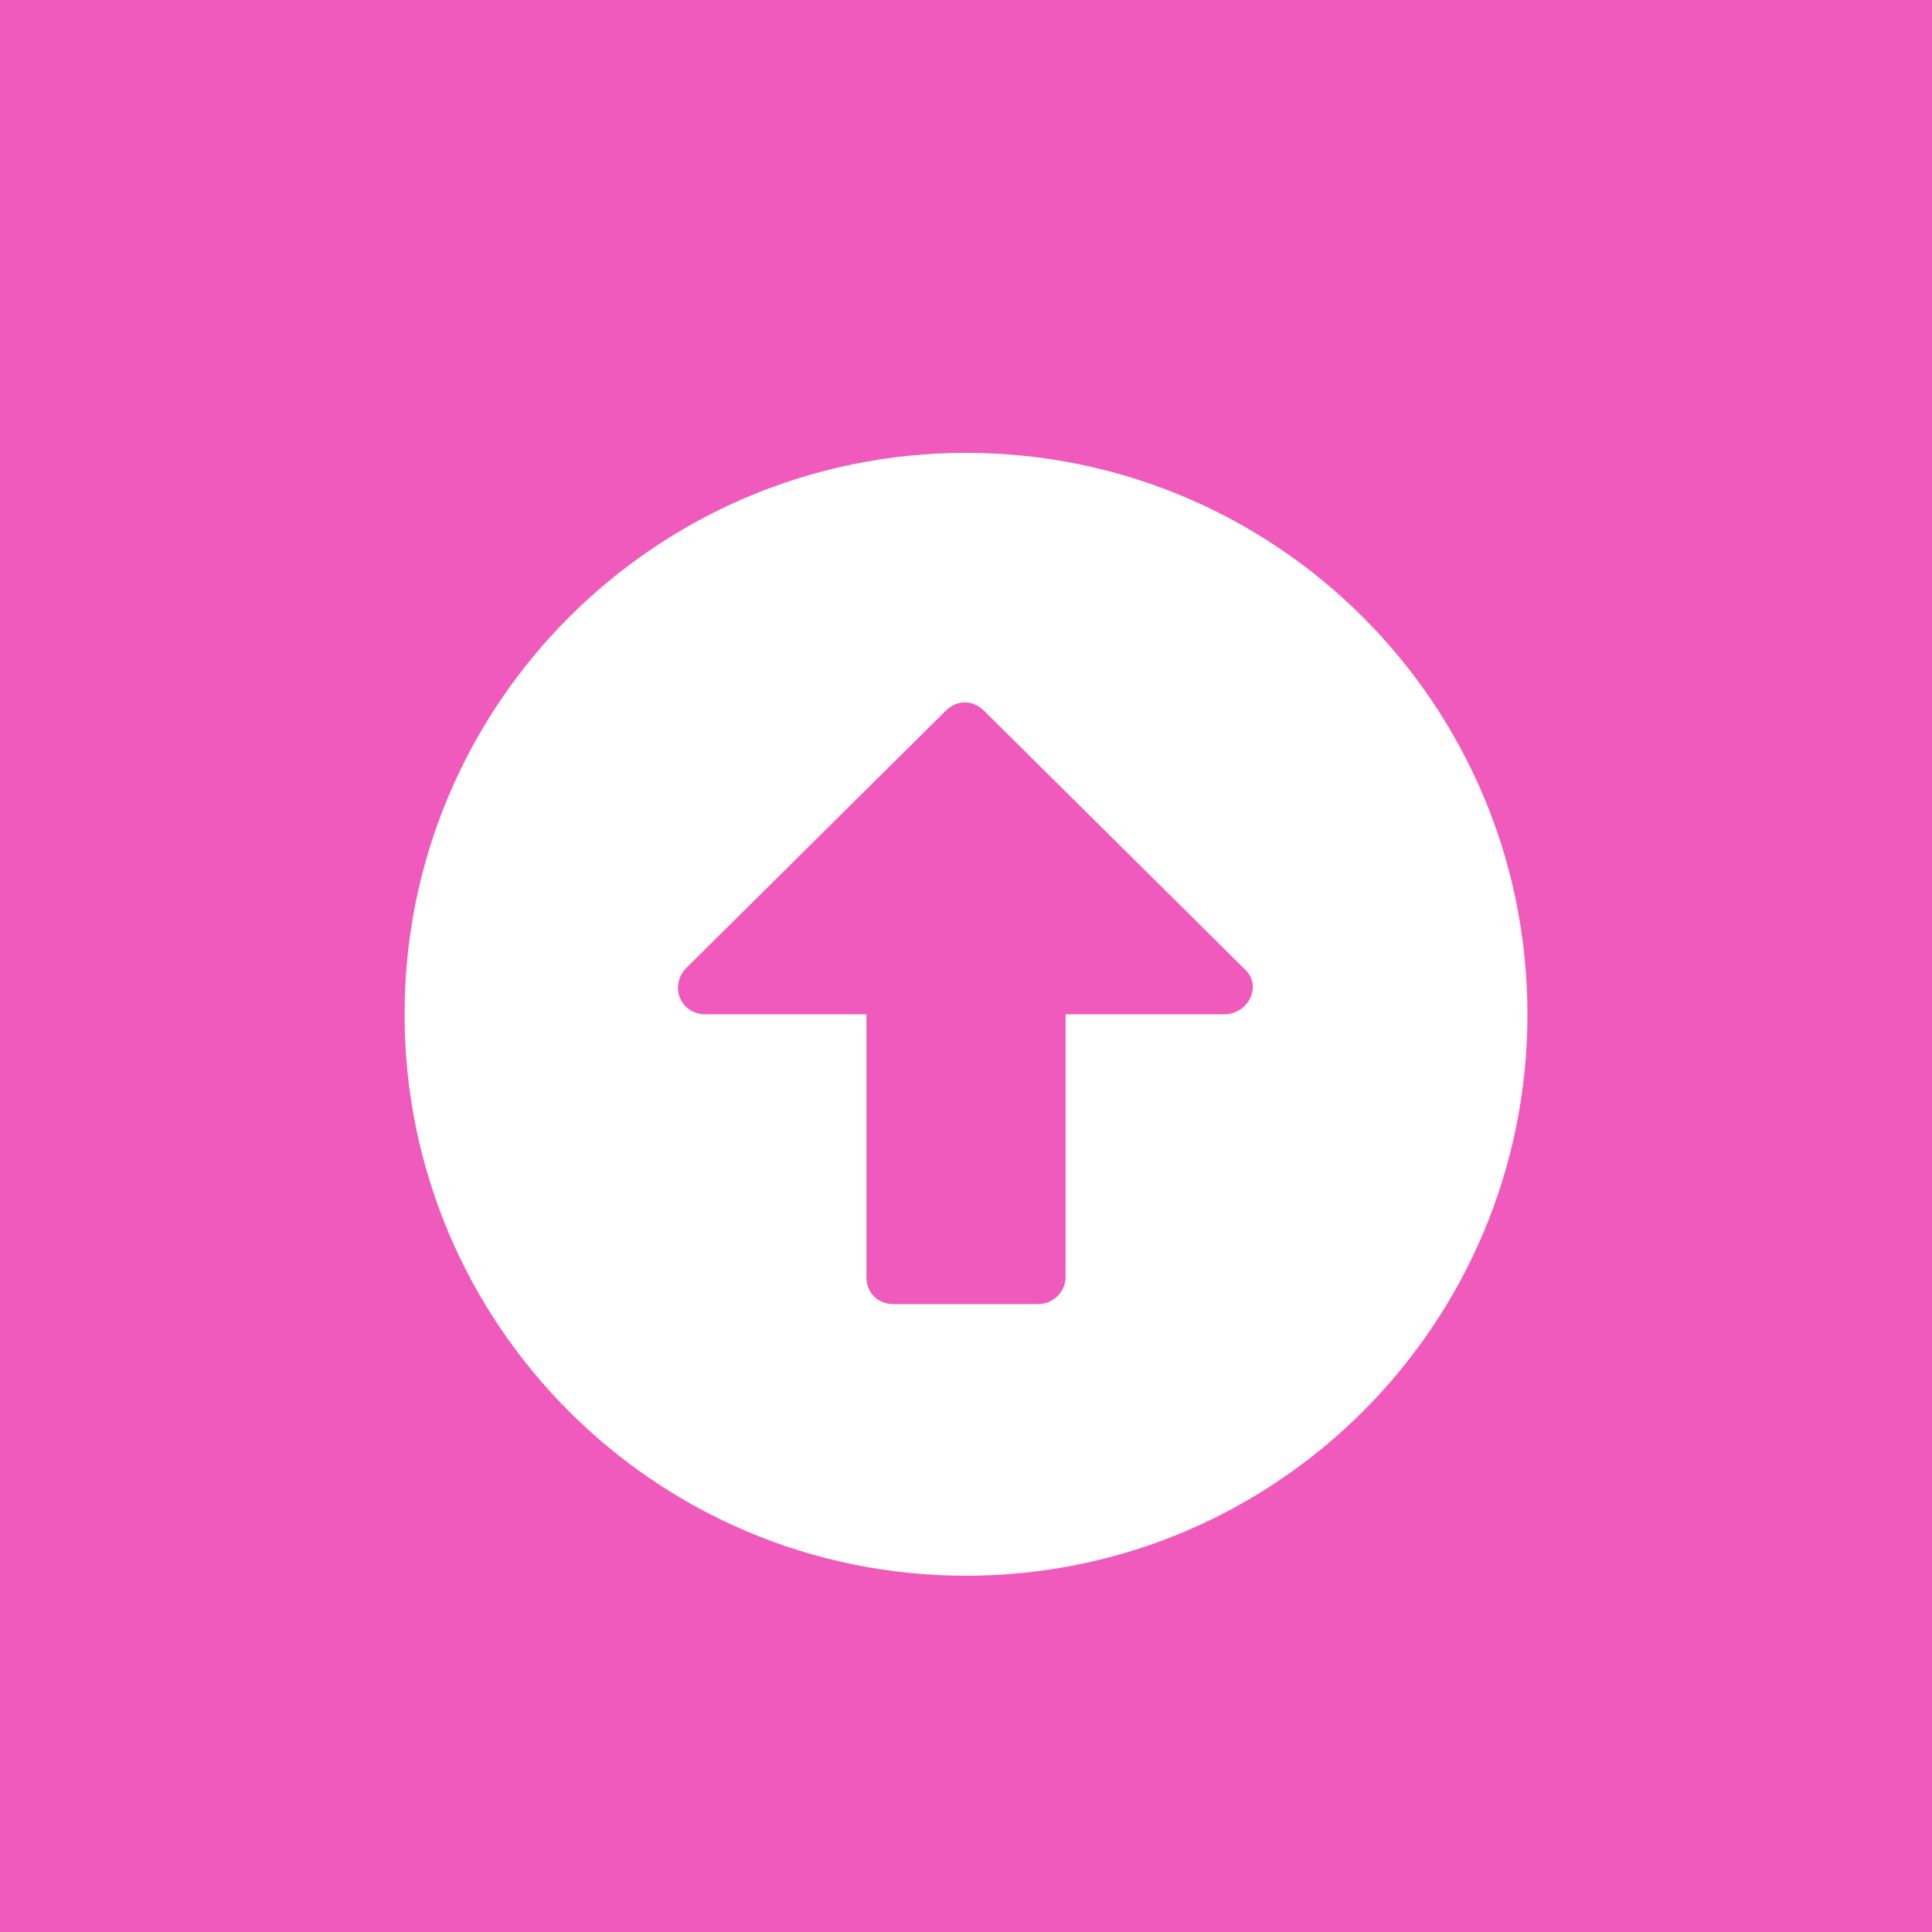 <svg width="20" height="20" viewBox="0 0 20 20" fill="none" xmlns="http://www.w3.org/2000/svg">
<rect width="20" height="20" fill="#E5E5E5"/>
<rect id="Rectangle 40274" x="-13506" y="-2687" width="17272" height="14363" fill="#DCDCDC" stroke="#BFBFBF" stroke-width="10"/>
<path id="Rectangle 40603" d="M-722 -2163H2661V1341H-722V-2163Z" fill="#C9C9C9" stroke="#BFBFBF" stroke-width="10"/>
<g id="Transaction filters">
<rect width="1440" height="225" transform="translate(-427 -102)" fill="white"/>
<g id="Frame 48096589">
<g id="tag/inactive">
<rect x="-8" y="-6" width="87" height="32" rx="16" fill="#F05ABD"/>
<g id="Icon / Offer (Small)">
<path id="&#239;&#141;&#155;" d="M4.188 10.5C4.188 13.711 6.789 16.312 10 16.312C13.211 16.312 15.812 13.711 15.812 10.5C15.812 7.289 13.211 4.688 10 4.688C6.789 4.688 4.188 7.289 4.188 10.5ZM11.031 13.219C11.031 13.383 10.891 13.5 10.75 13.5H9.25C9.086 13.5 8.969 13.383 8.969 13.219V10.5H7.305C7.047 10.5 6.93 10.219 7.094 10.031L9.789 7.359C9.906 7.242 10.07 7.242 10.188 7.359L12.883 10.031C13.07 10.195 12.93 10.5 12.672 10.5H11.031V13.219Z" fill="white"/>
</g>
<rect x="-7.5" y="-5.5" width="86" height="31" rx="15.5" stroke="black" stroke-opacity="0.1"/>
</g>
</g>
</g>
</svg>
